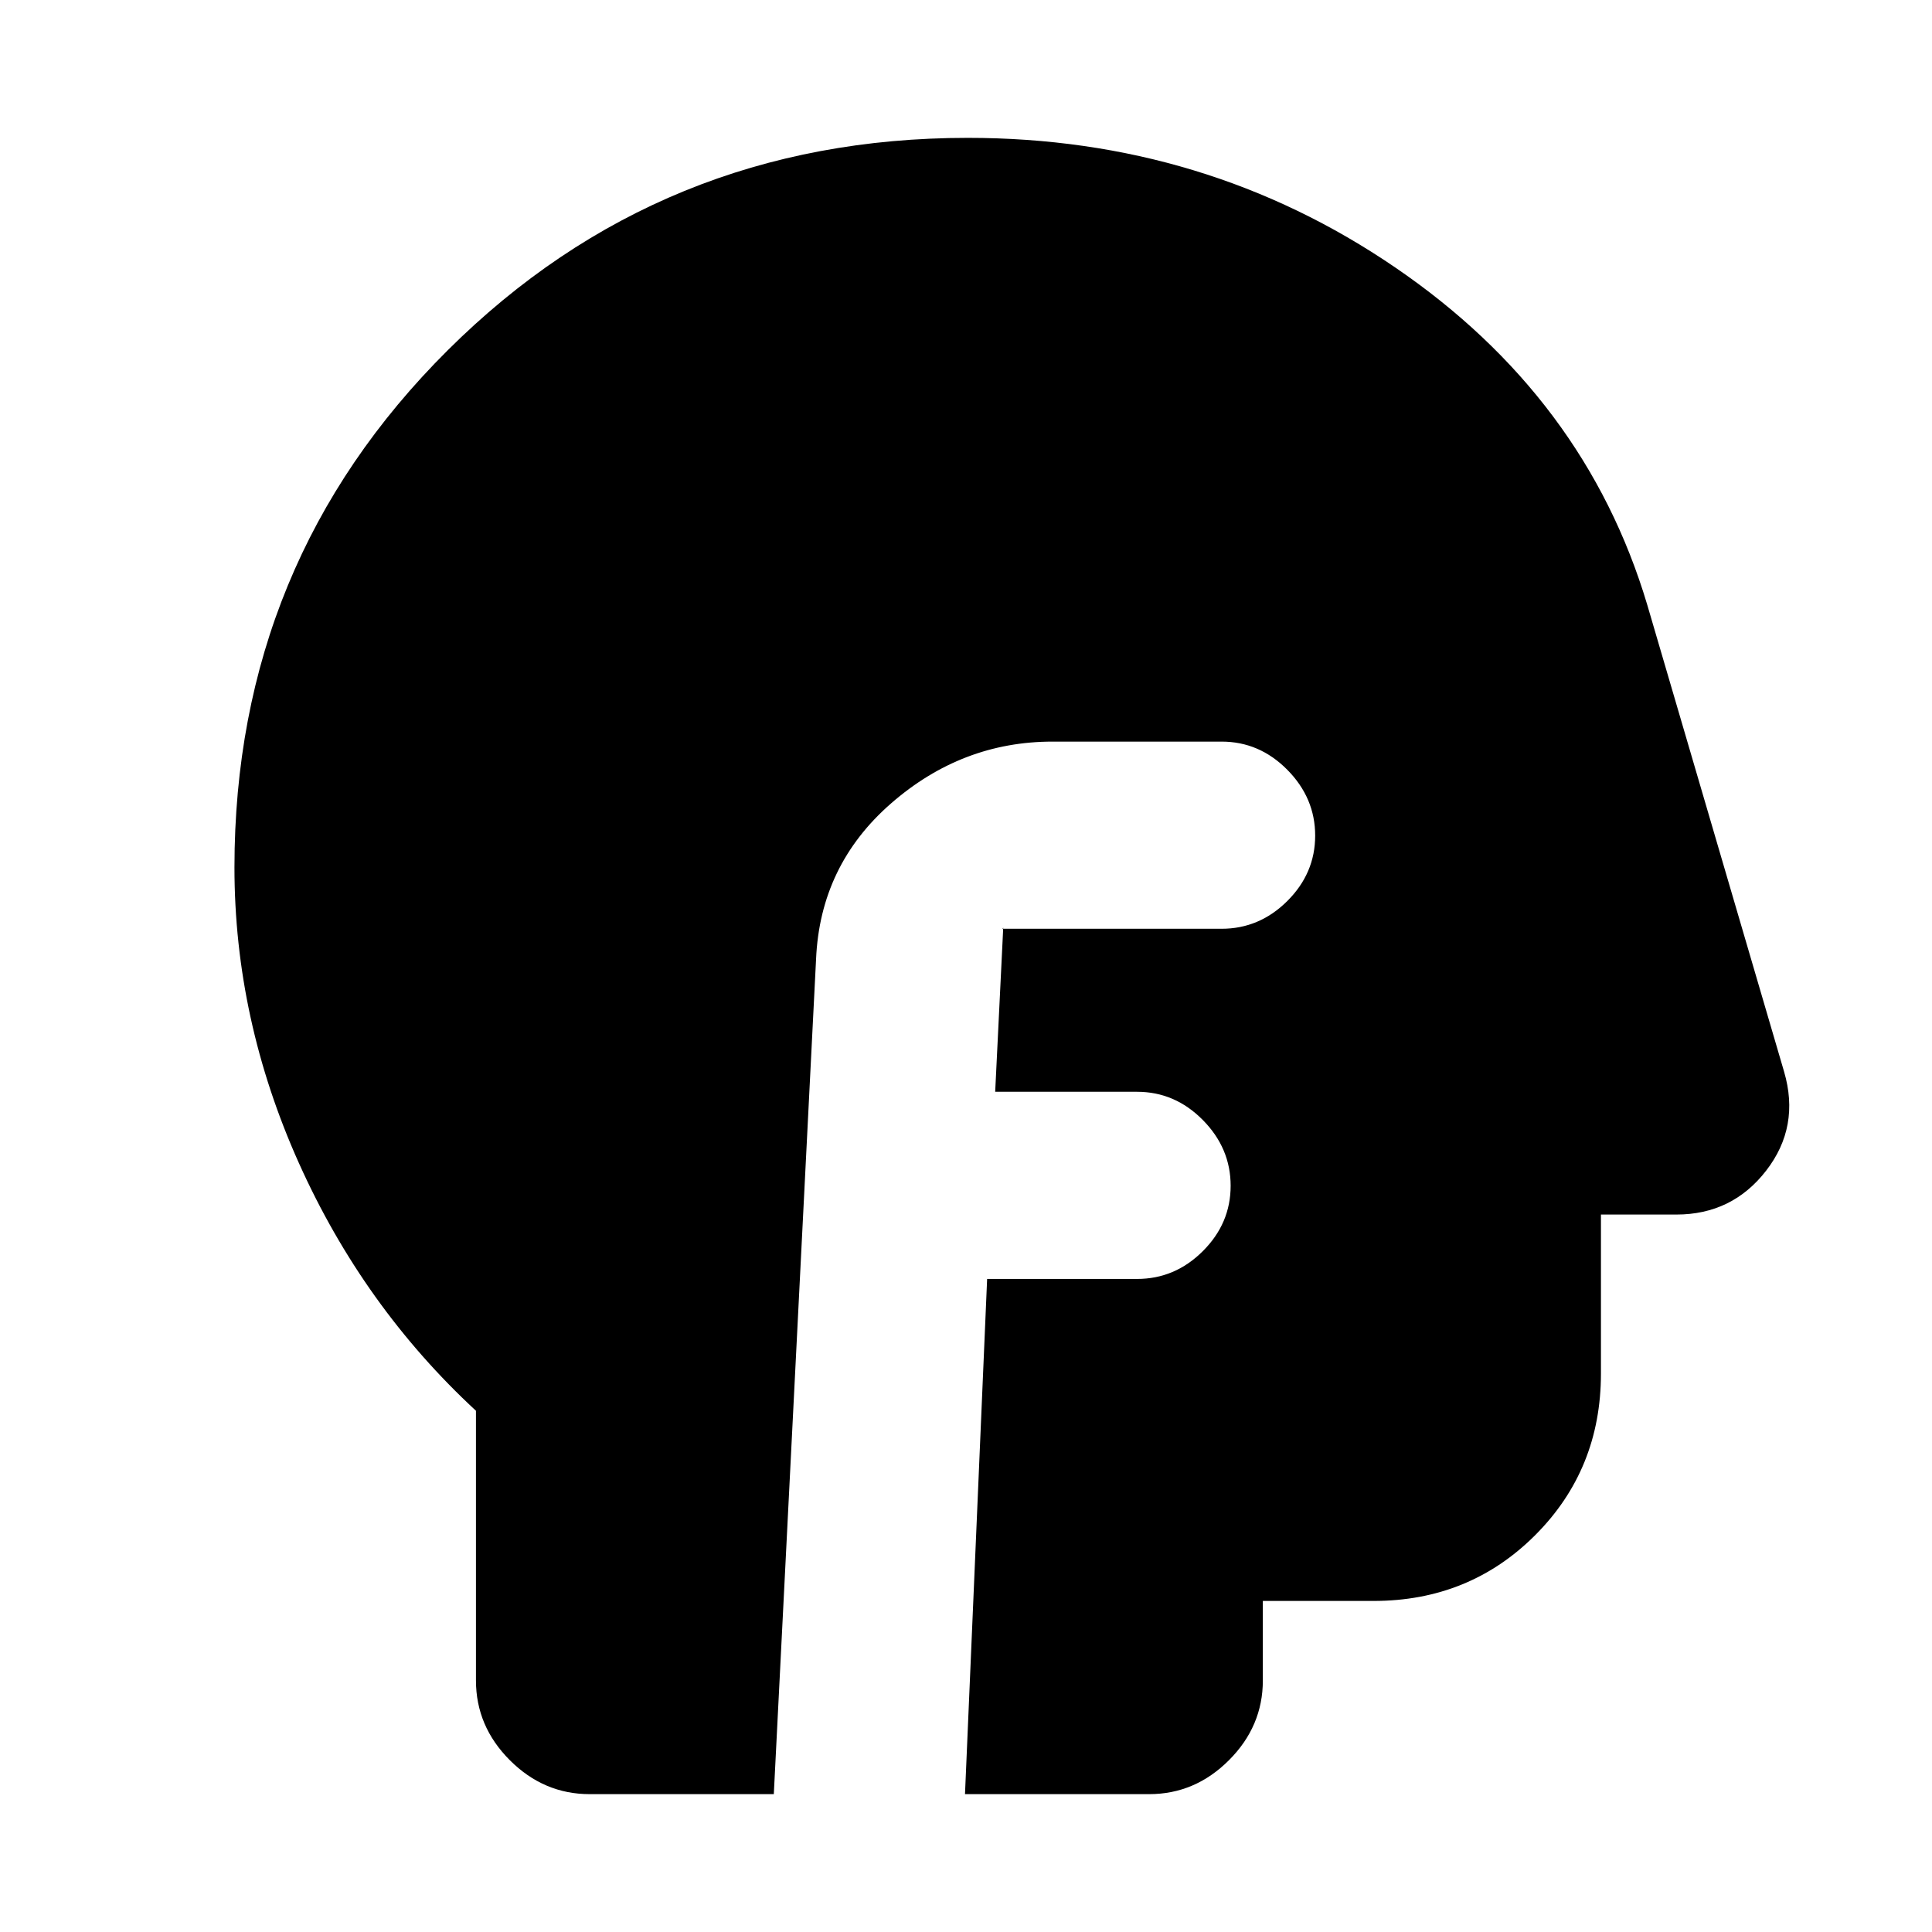 <svg xmlns="http://www.w3.org/2000/svg" height="20" viewBox="0 -960 960 960" width="20"><path d="M293-68.5q-22.8 0-39.65-16.85Q236.5-102.2 236.5-125v-134q-56-51.81-88-123.12T116.5-529q0-151.54 106.03-257.02Q328.57-891.5 480.9-891.5q118.1 0 212.45 64.45Q787.7-762.61 818.5-659.5l68 232q8 27.34-8.89 49.17Q860.72-356.5 833-356.5h-37.5v79q0 47.64-32.68 80.32-32.68 32.68-80.32 32.68h-55v39.5q0 22.8-16.85 39.65Q593.8-68.5 571-68.5h-91.5l11-256H565q18.8 0 32.65-13.79 13.85-13.79 13.85-32.5t-13.85-32.71q-13.85-14-32.65-14h-70.5l4-81.61q-.15.36-.26.48-.1.13-.24.13h109q18.8 0 32.65-13.79 13.85-13.79 13.85-32.5t-13.85-32.71q-13.85-14-32.65-14h-84q-45.07 0-80.29 30.75Q407.5-530 405.5-483.39l-21 414.89H293Z"/></svg>